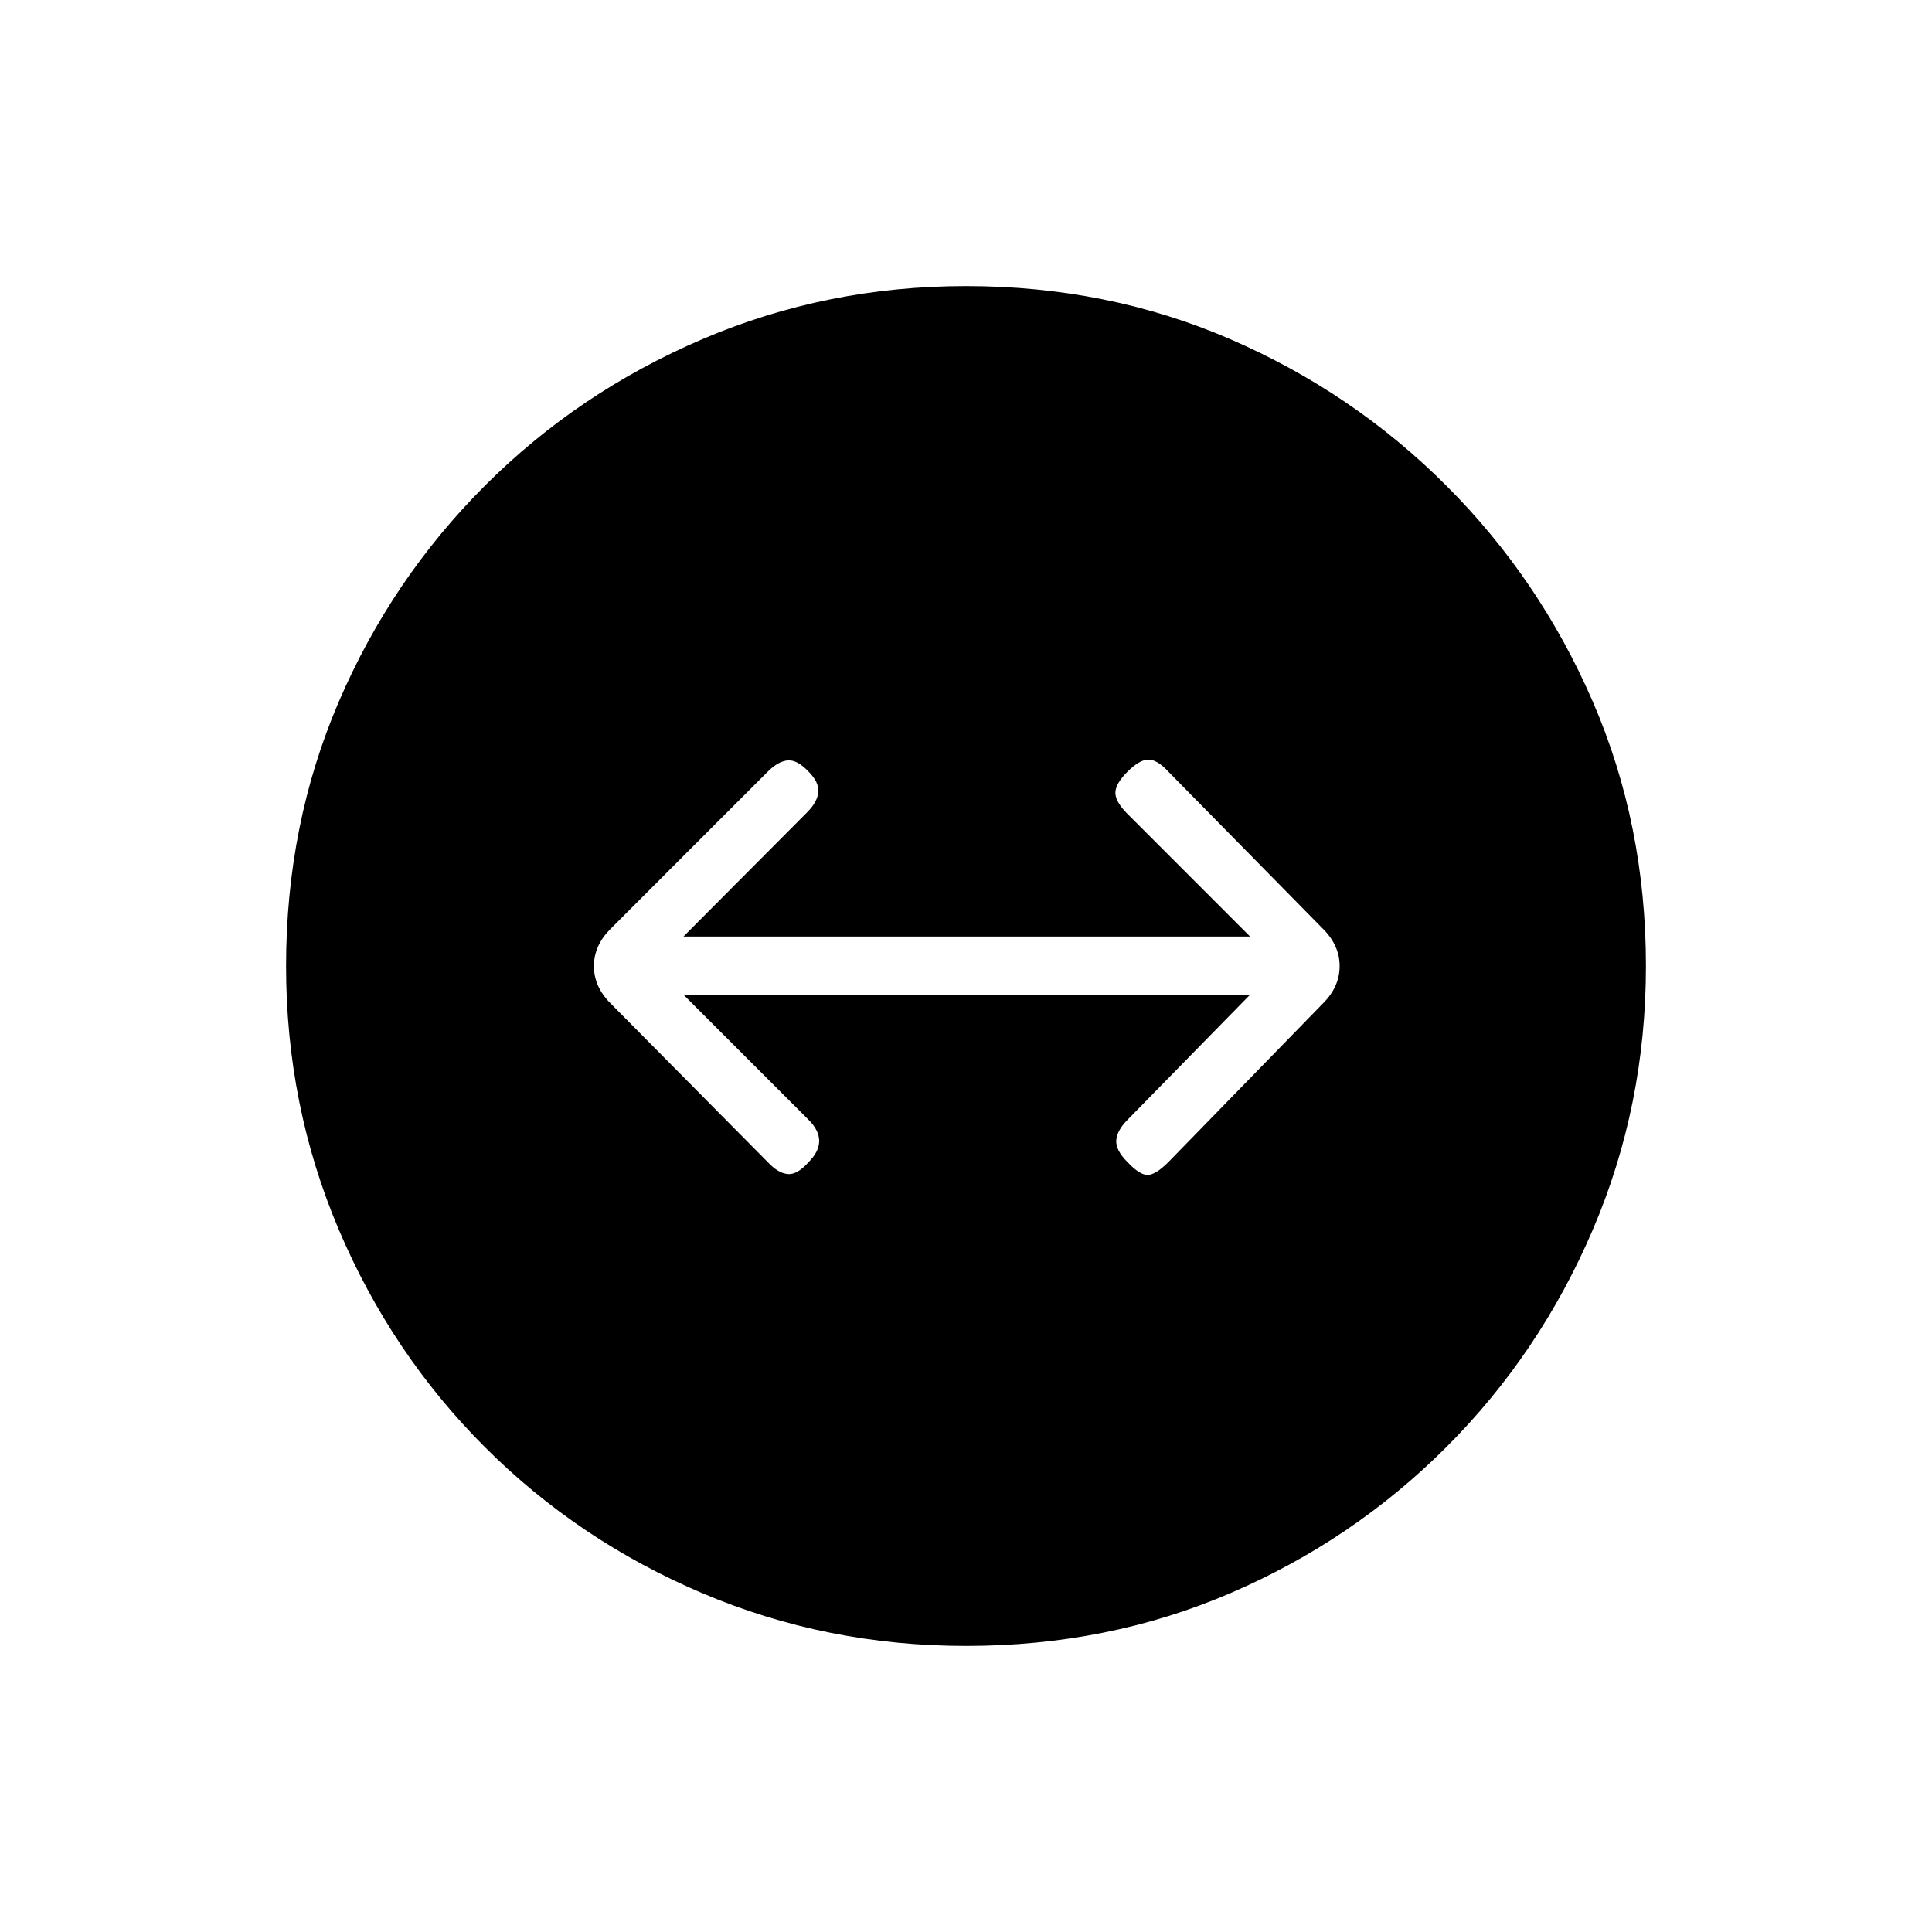 <svg xmlns="http://www.w3.org/2000/svg" height="20" viewBox="0 -960 960 960" width="20"><path d="M480-142.15q-69.31 0-130.96-26.18-61.66-26.17-108.1-72.61t-72.61-108.1Q142.15-410.69 142.15-480q0-70.31 26.18-131.27 26.17-60.96 72.61-107.4 46.44-46.45 108.1-72.81 61.65-26.37 130.96-26.37 70.31 0 131.27 26.37 60.96 26.36 107.4 72.81 46.45 46.44 72.81 107.4 26.37 60.96 26.37 131.27 0 69.31-26.37 130.96-26.36 61.66-72.81 108.1-46.44 46.44-107.4 72.61-60.96 26.18-131.27 26.18Zm-78.19-240.43q5.23-5.23 5.23-10.48t-5.23-10.48l-62.19-62.19h281.53l-60.92 62.19q-5.11 5.12-5.56 10.04-.44 4.92 5.56 10.92 6 6.39 9.98 6.39 3.98 0 10.37-6.39l76.88-78.92q8.19-8.19 8.19-18.44 0-10.25-8.19-18.44l-76.88-78.16q-5.5-6-9.93-6-4.42 0-10.42 6t-6 10.48q0 4.48 6 10.48l60.92 60.93H339.62l61.42-61.7q5.11-5.11 5.56-10.03.44-4.93-4.79-10.16-5.62-6-10.37-5.61-4.75.38-9.98 5.61l-78.15 78.16q-8.19 8.19-8.19 18.44 0 10.25 8.19 18.44l78.15 78.92q5.12 5.5 9.92 5.95 4.81.44 10.43-5.95Z"/></svg>